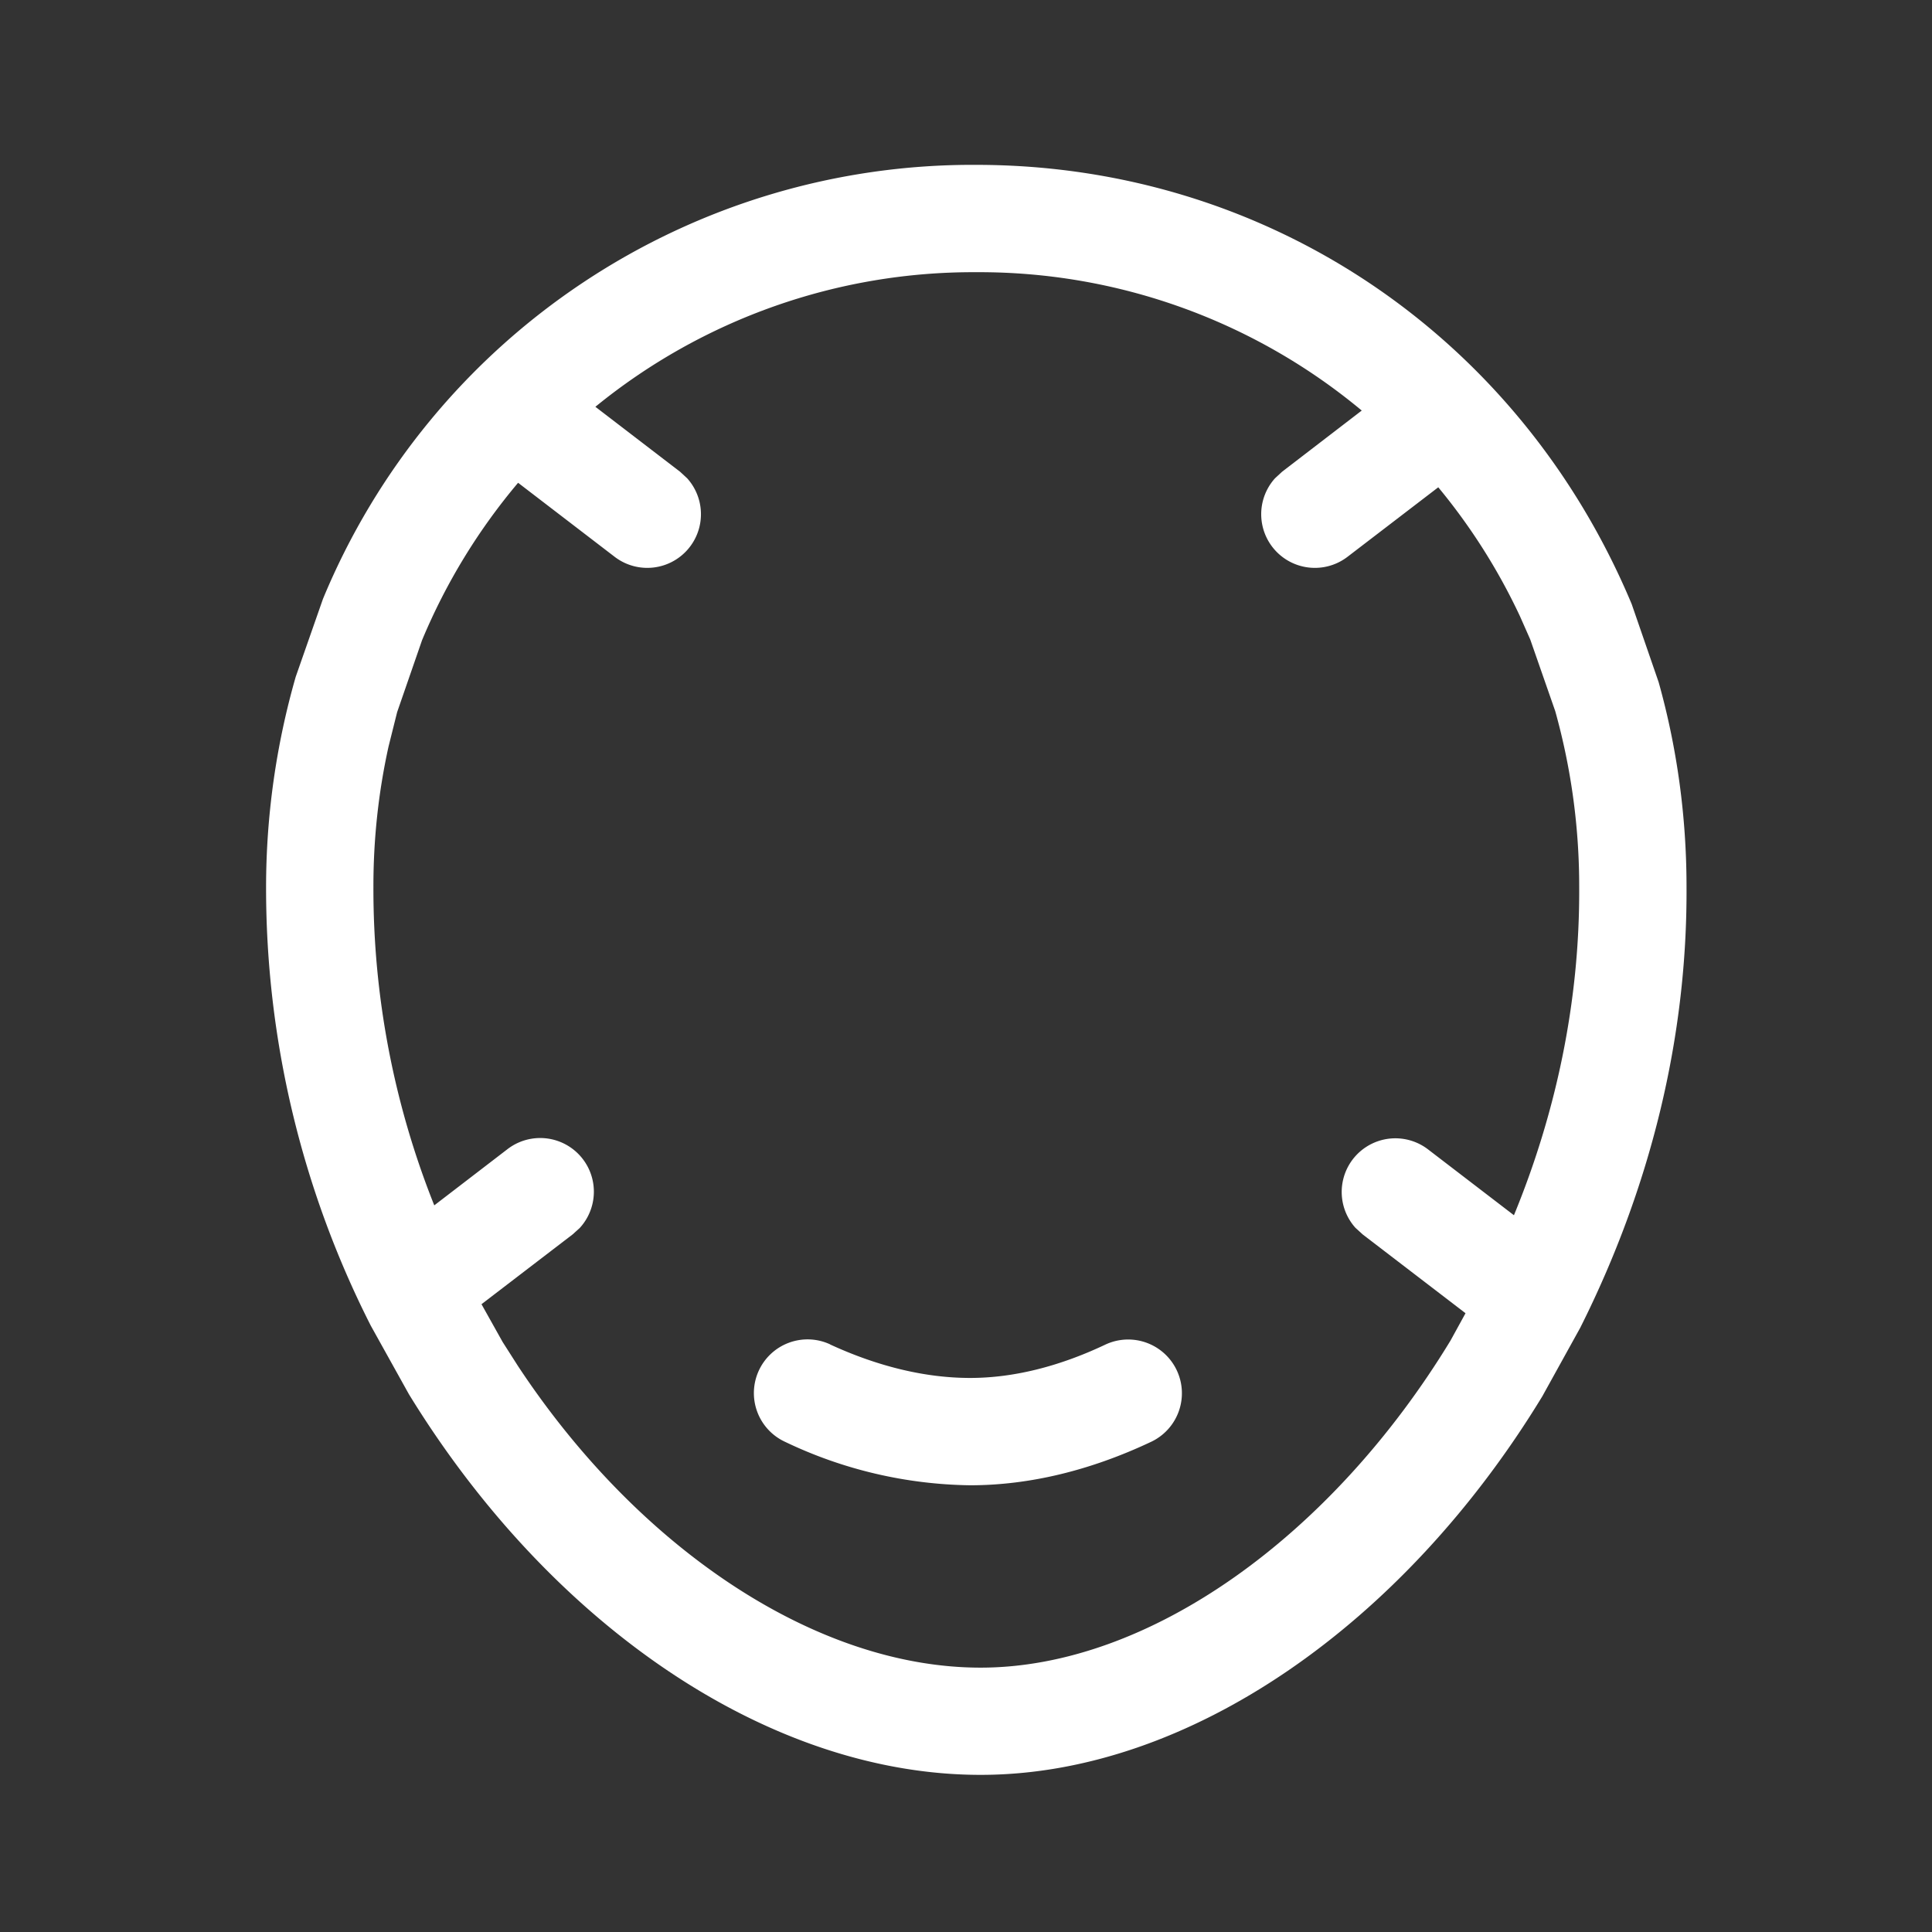 <?xml version="1.0" standalone="no"?><!DOCTYPE svg PUBLIC "-//W3C//DTD SVG 1.1//EN" "http://www.w3.org/Graphics/SVG/1.1/DTD/svg11.dtd"><svg t="1603419554731" class="icon" viewBox="0 0 1024 1024" version="1.1" xmlns="http://www.w3.org/2000/svg" p-id="15616" xmlns:xlink="http://www.w3.org/1999/xlink" width="64" height="64"><rect x="0" y="0" width="1024" height="1024" fill="#333333" stroke="none"/><defs><style type="text/css"></style></defs><path d="M517.461 87.381c153.429 0 287.687 90.283 347.364 232.789l14.279 41.358c9.785 34.873 14.791 71.396 14.791 108.487 0.455 79.986-19.115 159.516-56.32 233.7l-20.139 36.409c-73.33 120.491-187.278 200.59-297.643 200.59-112.356 0-227.954-79.36-303.047-201.728l-20.252-36.409a512.341 512.341 0 0 1-55.467-232.107 404.651 404.651 0 0 1 15.701-111.73l14.45-41.301a372.508 372.508 0 0 1 346.283-230.059z m0 56.889A316.757 316.757 0 0 0 315.563 215.609l44.885 34.418 3.755 3.47a28.444 28.444 0 0 1-38.4 41.643l-51.2-39.253c-20.821 24.69-38.116 52.736-50.916 83.456l-13.198 38.116-4.551 18.204c-5.404 24.462-8.078 49.55-8.021 74.695a452.096 452.096 0 0 0 32.256 168.505l38.684-29.696a28.444 28.444 0 0 1 38.457 41.643l-3.755 3.413-48.356 37.035 11.207 20.025 8.135 12.743c63.716 96.54 157.753 159.858 245.191 159.858 89.316 0 186.14-69.86 249.06-173.34l7.964-14.507-54.5-41.756-3.812-3.47a28.444 28.444 0 0 1 38.4-41.643l45.568 34.93c22.016-53.476 34.93-112.64 34.588-173.796a344.747 344.747 0 0 0-12.686-93.355l-13.255-38.002-5.461-12.345A319.374 319.374 0 0 0 762.311 258.276l-48.128 36.864a28.444 28.444 0 0 1-38.4-41.643l3.755-3.47 42.212-32.427a316.7 316.7 0 0 0-204.288-73.33z m-77.483 568.32c25.429 11.719 50.517 17.749 74.24 17.749 22.756 0 46.933-5.973 71.566-17.636a28.444 28.444 0 0 1 24.348 51.484c-31.915 15.076-64.341 23.04-95.915 23.04a233.813 233.813 0 0 1-98.133-23.04 28.444 28.444 0 0 1 23.893-51.655z" fill="#ffffff" p-id="15617"></path></svg>